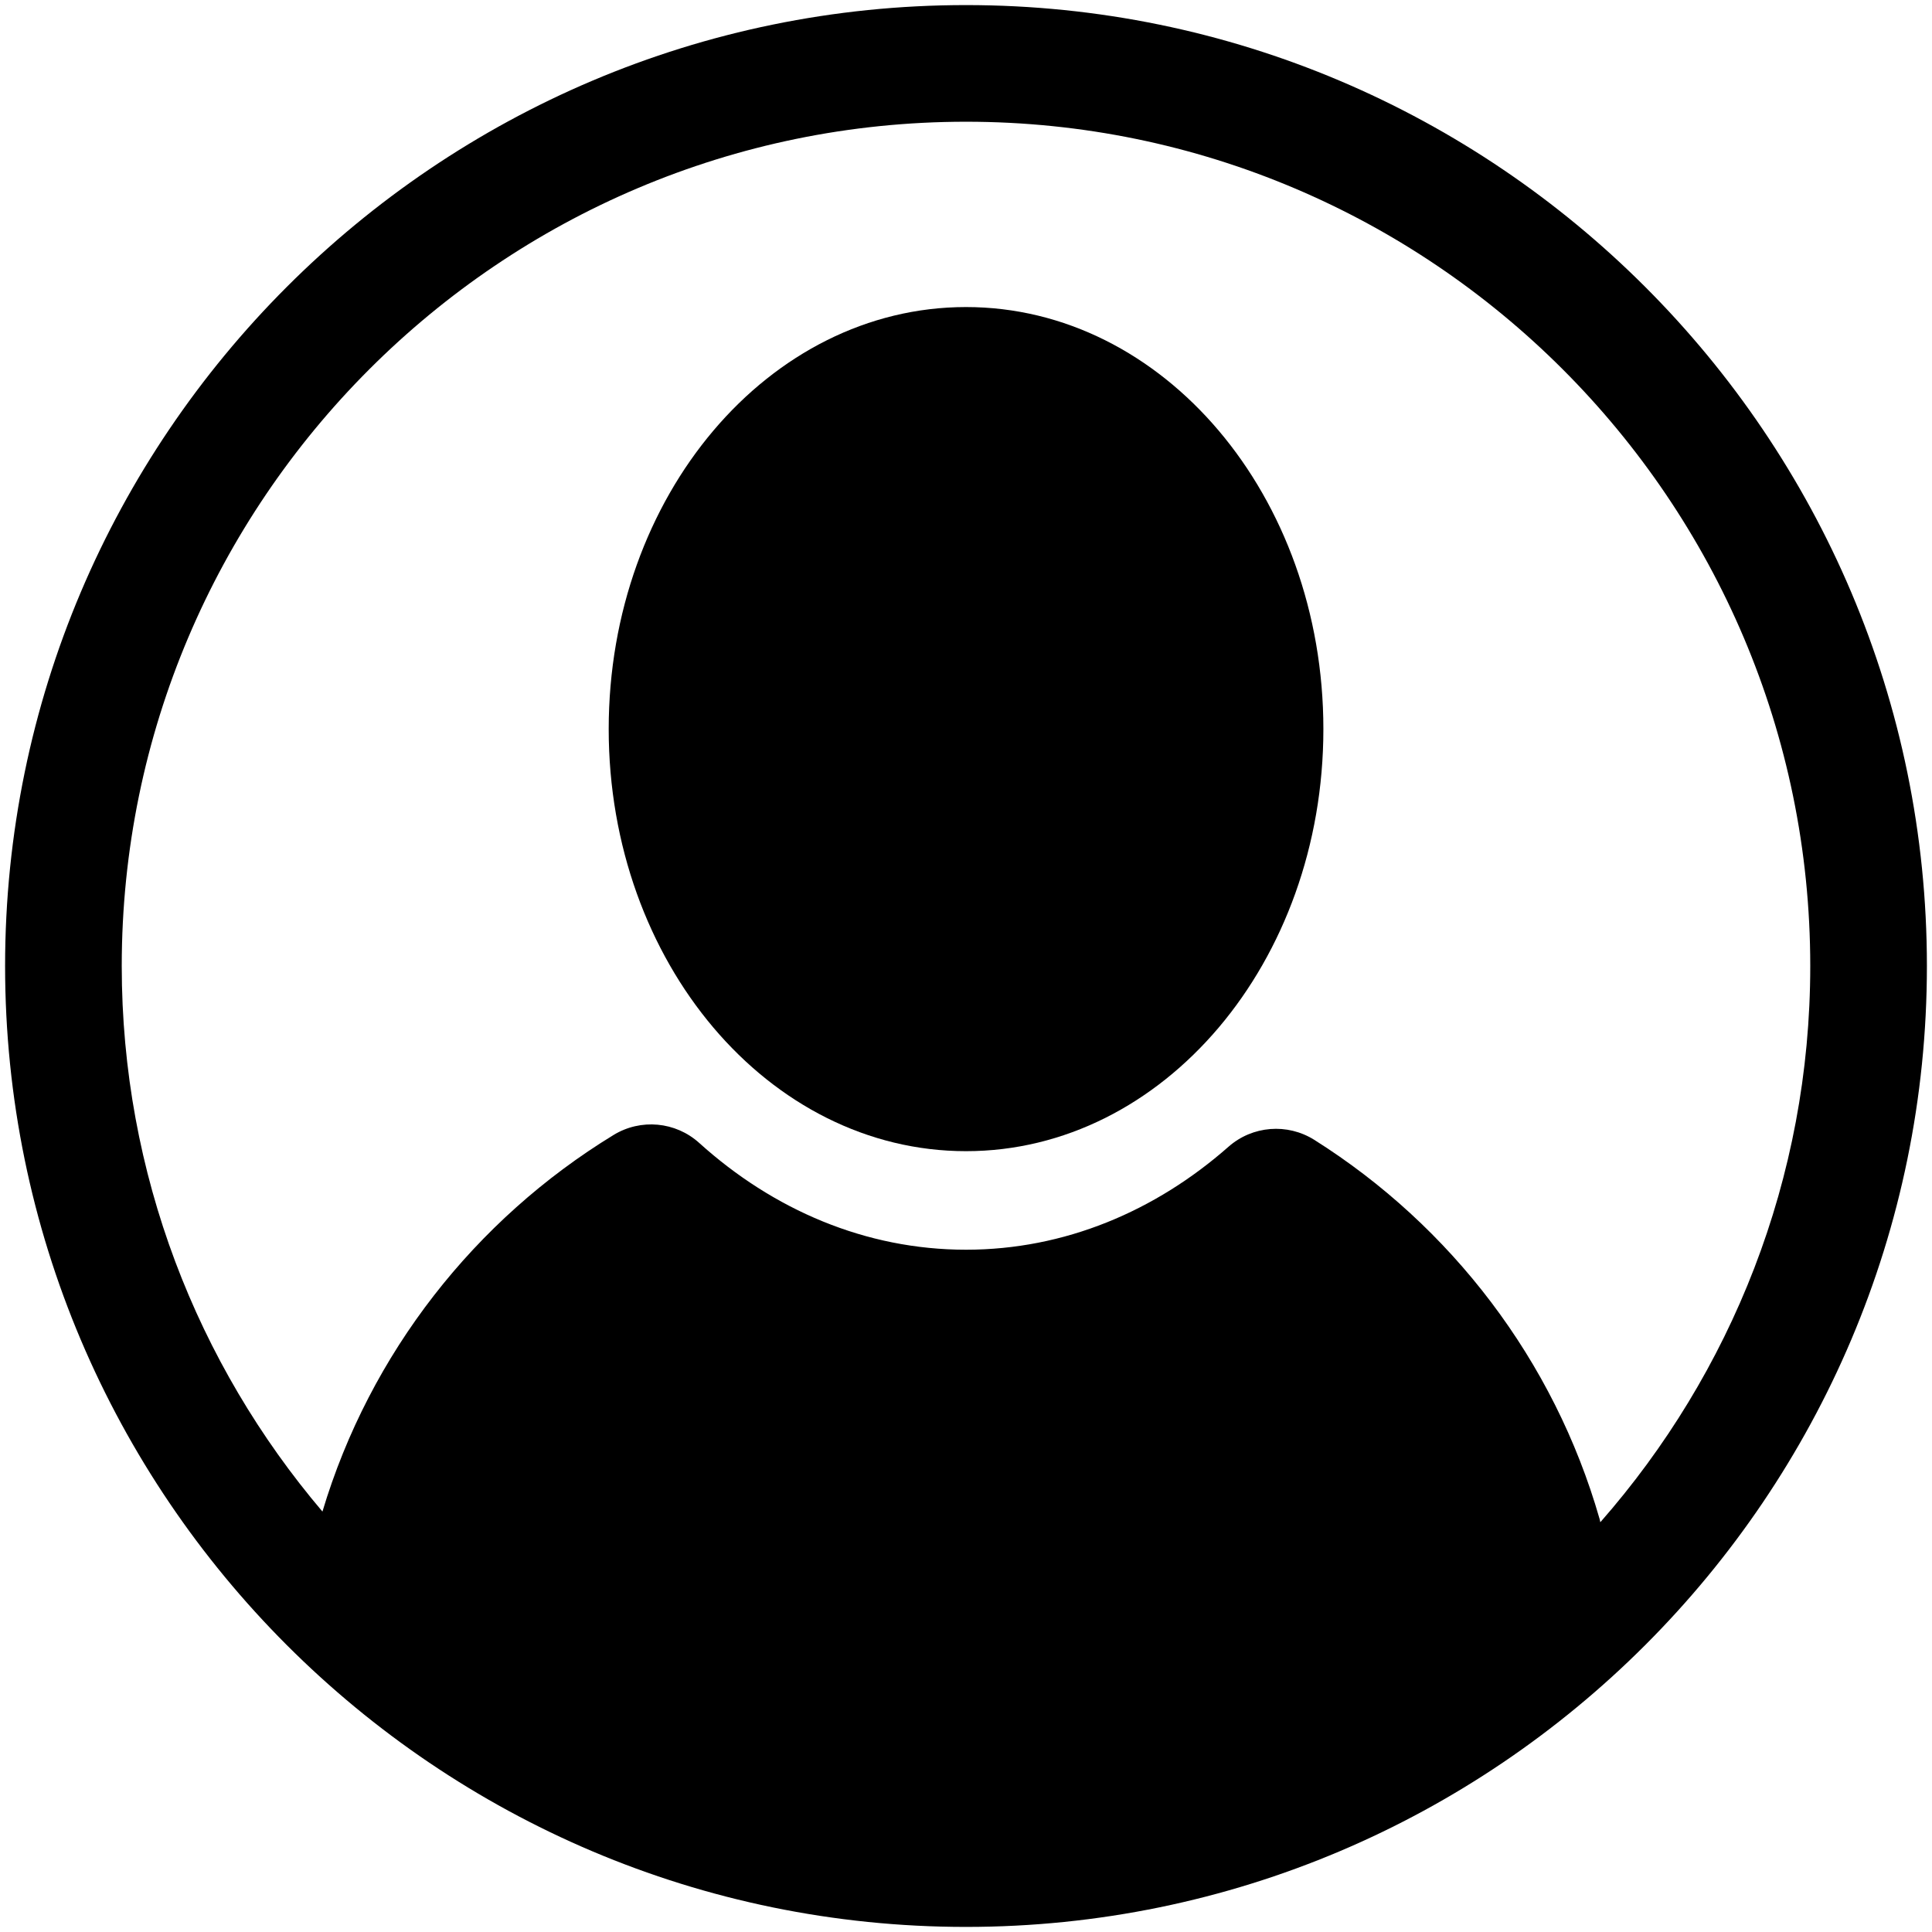 <?xml version="1.0" encoding="utf-8"?>
<!-- Generator: Adobe Illustrator 16.0.0, SVG Export Plug-In . SVG Version: 6.00 Build 0)  -->
<!DOCTYPE svg PUBLIC "-//W3C//DTD SVG 1.1//EN" "http://www.w3.org/Graphics/SVG/1.1/DTD/svg11.dtd">
<svg version="1.1" id="Layer_1" xmlns="http://www.w3.org/2000/svg" xmlns:xlink="http://www.w3.org/1999/xlink" x="0px" y="0px"
	 width="1792px" height="1792px" viewBox="0 0 1792 1792" enable-background="new 0 0 1792 1792" xml:space="preserve">
<g>
	<path d="M896.027,284.801c-183.053,0-331.437,175.228-331.437,391.464c0,216.206,148.384,391.488,331.437,391.488
		c183.058,0,331.453-175.282,331.453-391.488C1227.48,460.028,1079.085,284.801,896.027,284.801z"/>
	<path d="M896.003,4.716C404.548,4.716,4.725,404.539,4.725,895.993c0,491.456,399.823,891.291,891.278,891.291
		c491.449,0,891.272-399.835,891.272-891.291C1787.275,404.539,1387.452,4.716,896.003,4.716z M1484.367,1411.916
		c-0.258-0.987-0.388-1.984-0.669-2.97c-42.206-147.27-137.889-271.786-264.588-351.654c-24.995-15.755-57.421-13.195-79.599,6.329
		c-67.998,59.887-152.141,95.54-243.49,95.54c-93.141,0-178.798-37.039-247.484-99.052c-21.93-19.794-54.204-22.776-79.411-7.383
		c-128.408,78.399-225.962,202.224-270.047,349.316c-115.975-136.598-186.158-313.24-186.158-506.05
		c0-431.791,351.29-783.081,783.081-783.081c431.786,0,783.075,351.29,783.075,783.081
		C1679.078,1093.499,1605.432,1274.016,1484.367,1411.916z"/>
</g>
</svg>
